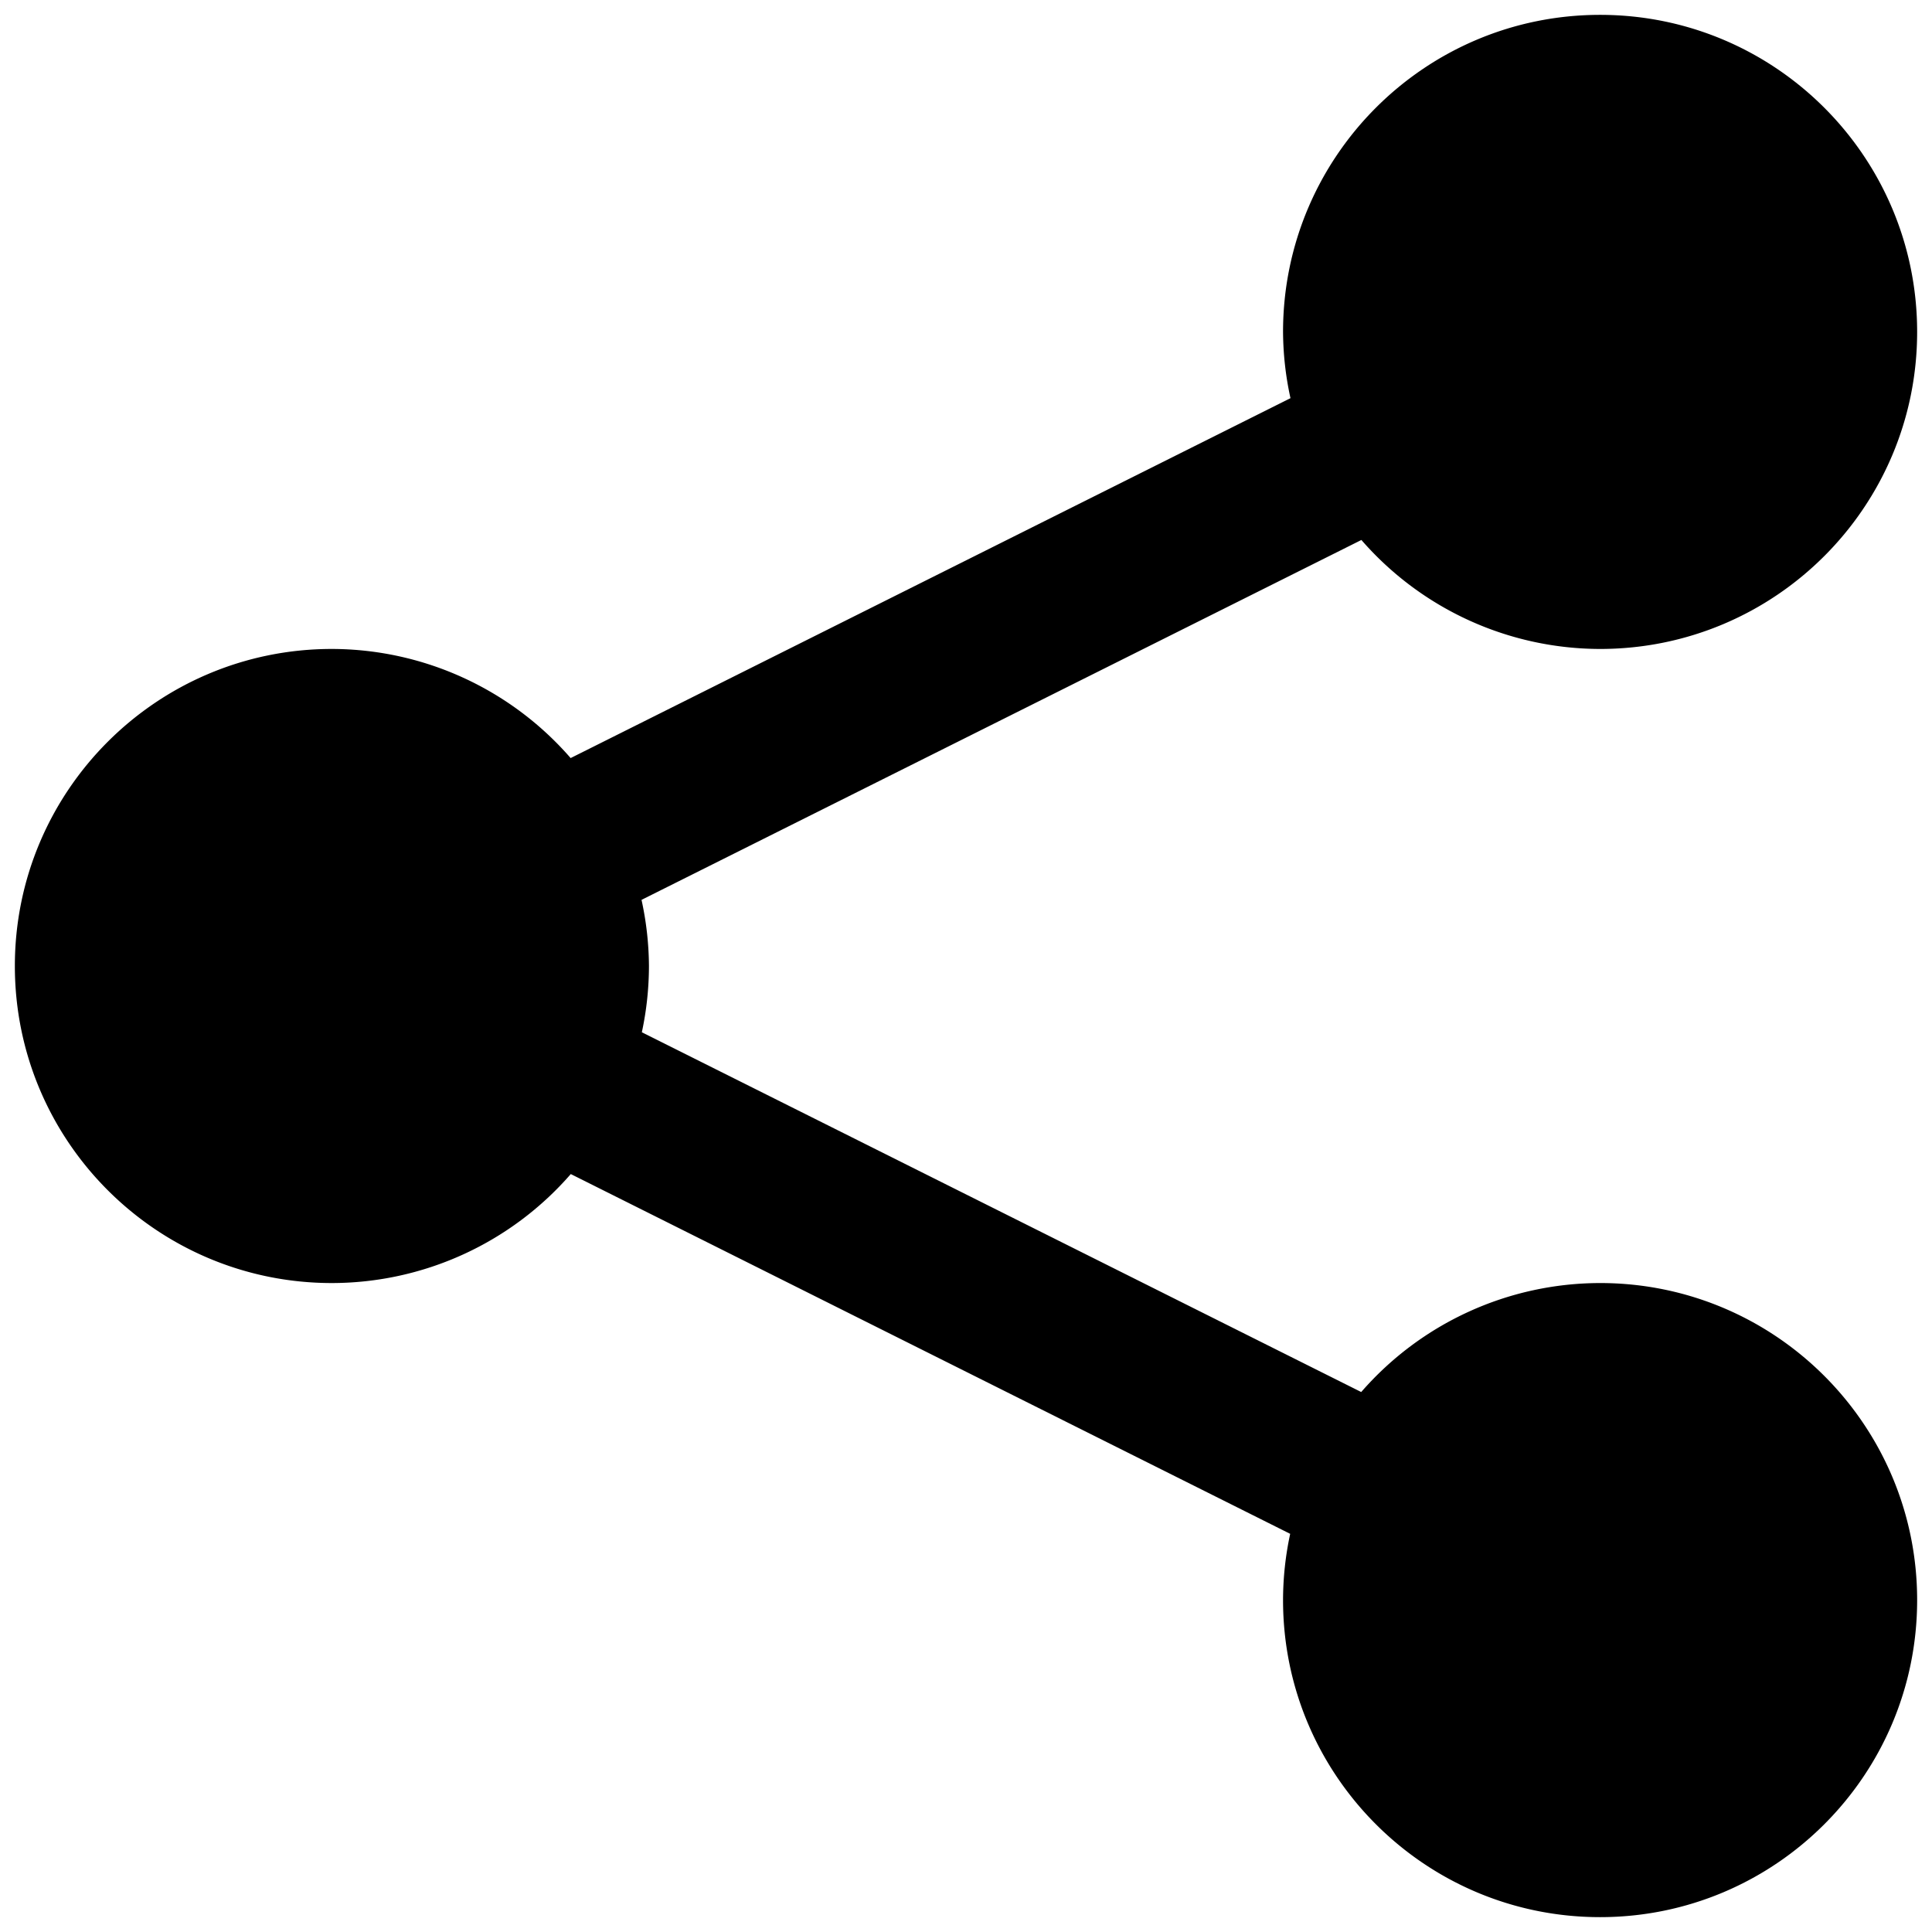 <svg xmlns="http://www.w3.org/2000/svg" width="78" height="78" fill="currentColor" viewBox="0 0 78 78">
  <path d="M64.6.6c-7.07 0-12.8 5.73-12.8 12.8.006.9.106 1.796.3 2.675l-29.062 14.53A12.8 12.8 0 0 0 13.4 26.2C6.33 26.2.6 31.93.6 39c0 7.069 5.73 12.8 12.8 12.8a12.8 12.8 0 0 0 9.644-4.4l29.044 14.525A12.79 12.79 0 0 0 51.8 64.6c0 7.069 5.73 12.8 12.8 12.8s12.8-5.731 12.8-12.8c0-7.07-5.73-12.8-12.8-12.8a12.8 12.8 0 0 0-9.644 4.4L25.913 41.675c.19-.88.285-1.776.287-2.675a12.804 12.804 0 0 0-.3-2.67L54.963 21.8a12.8 12.8 0 0 0 9.637 4.4c7.07 0 12.8-5.731 12.8-12.8C77.4 6.33 71.67.6 64.6.6Z"/>
</svg>
